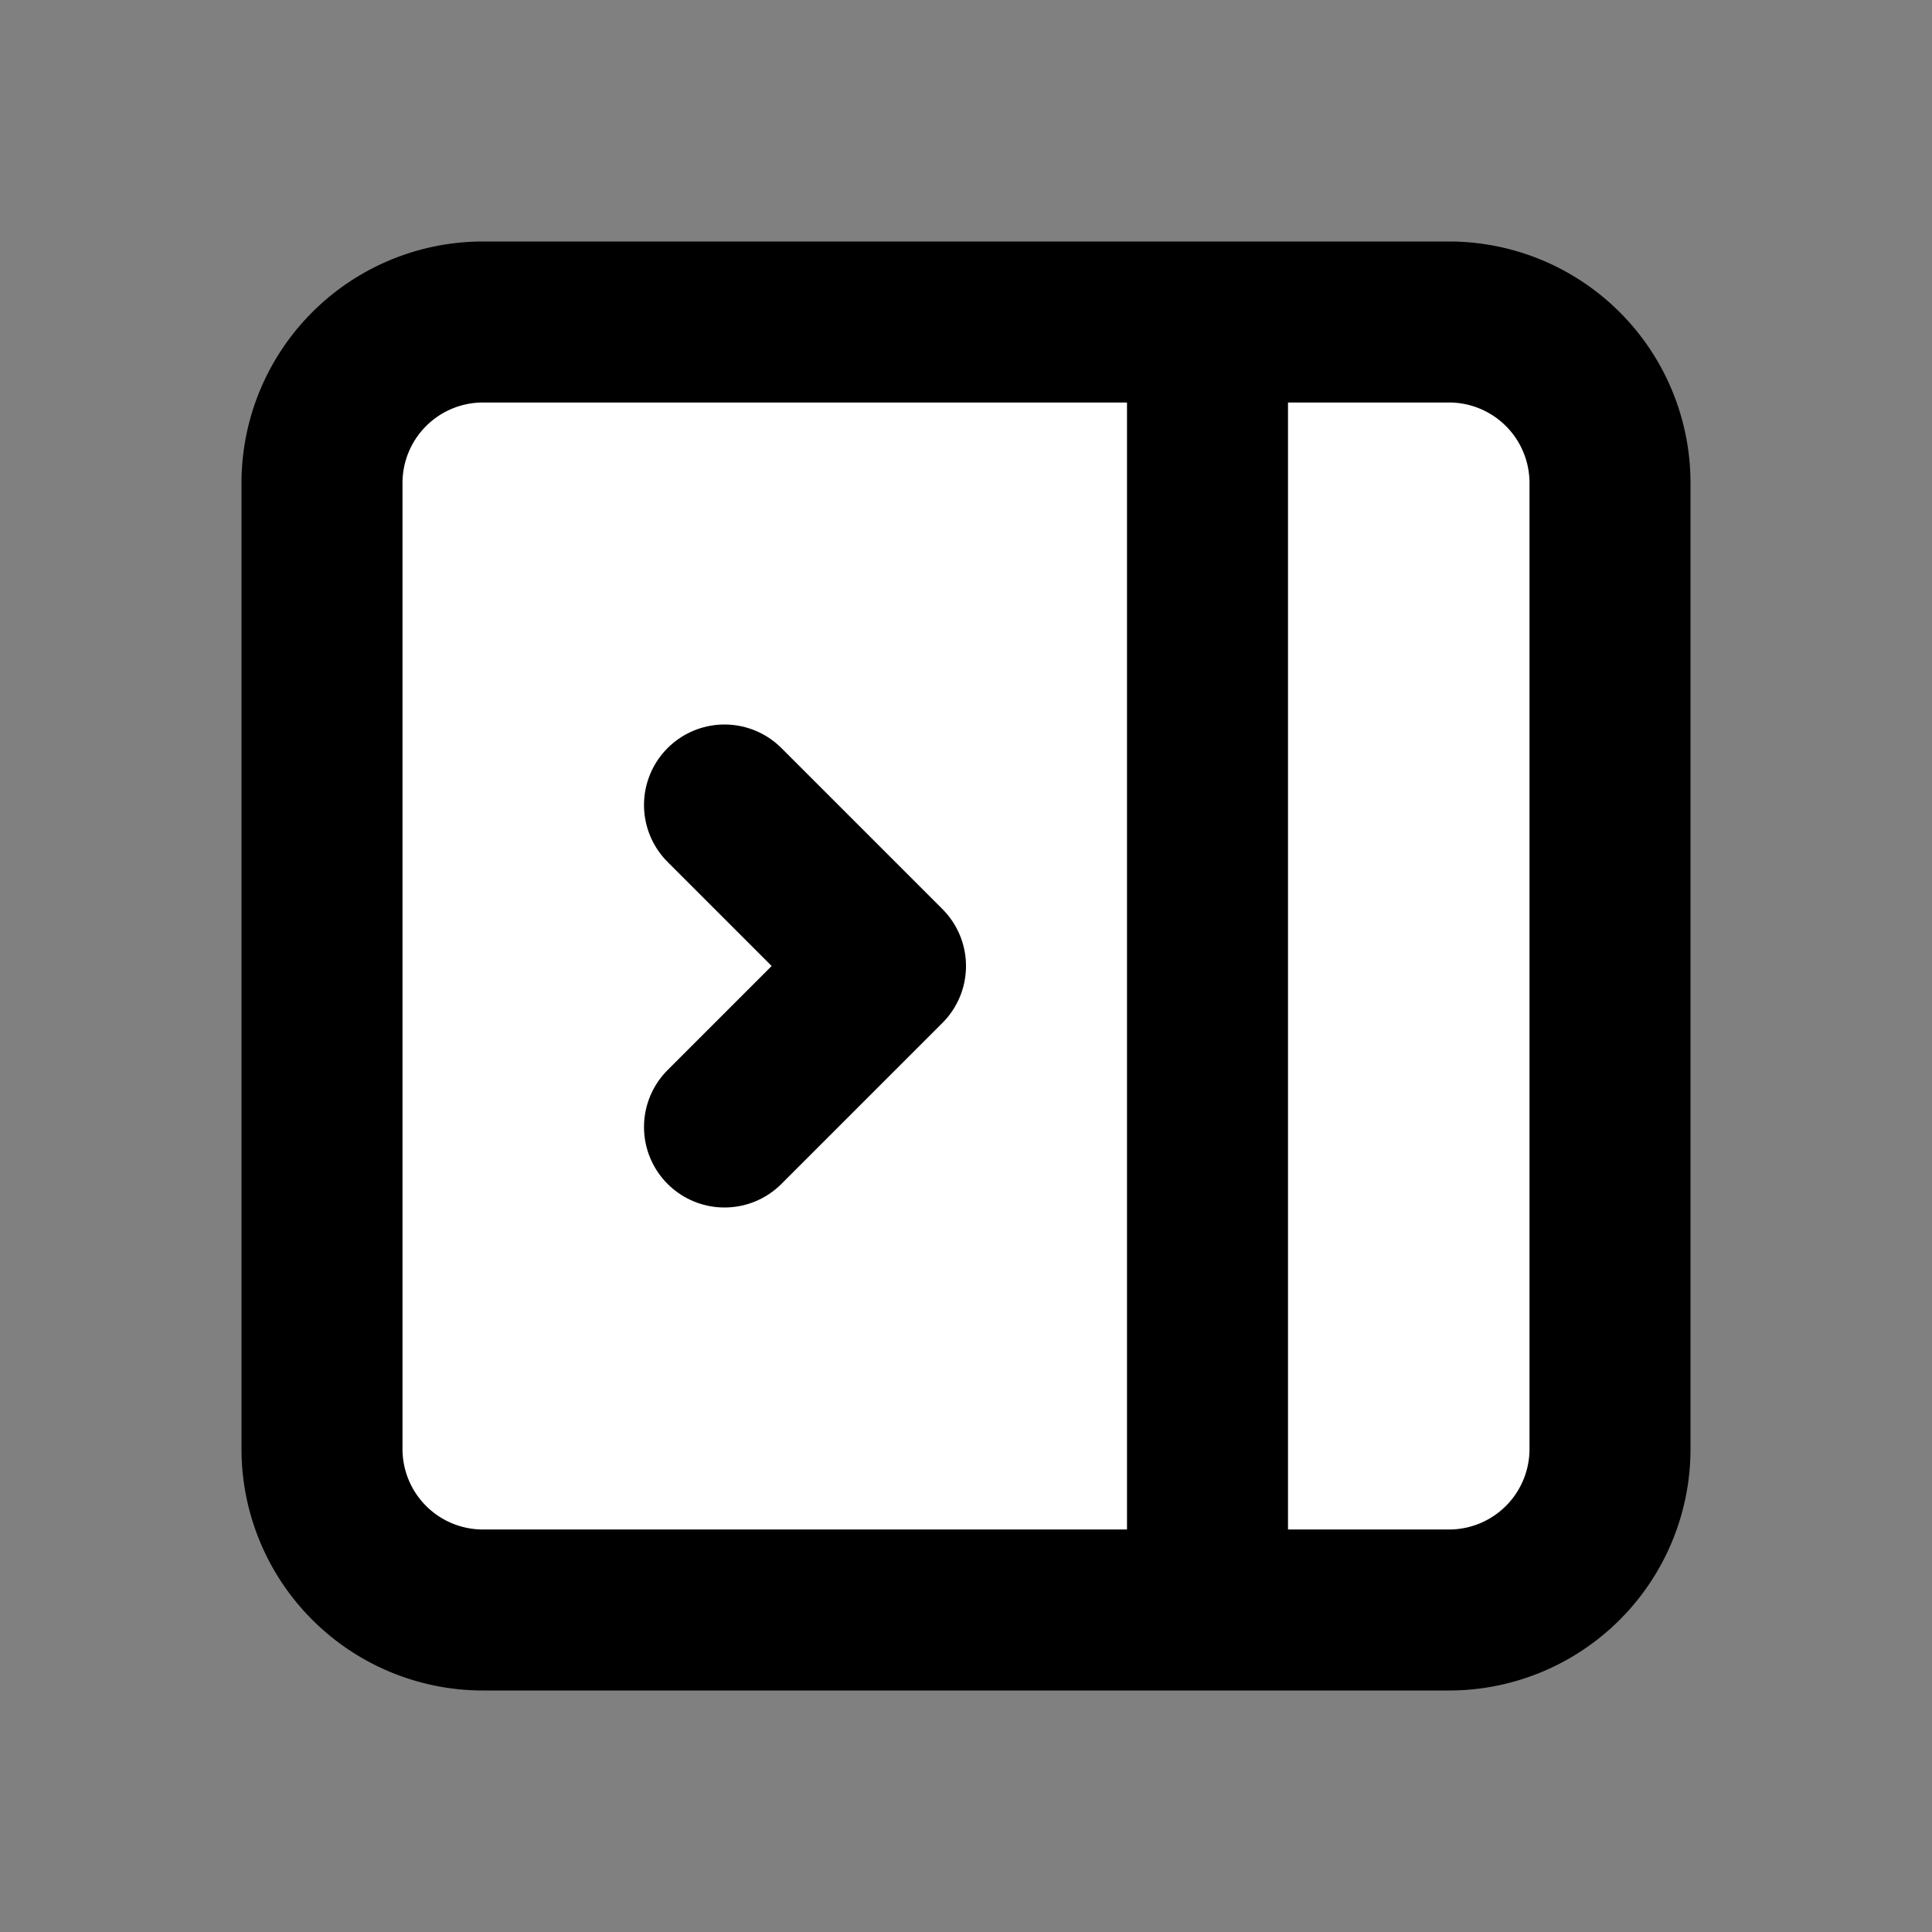 <svg xmlns="http://www.w3.org/2000/svg" viewBox="0 0 24 24">
    <rect x="0" y="0" width="24" height="24" fill="#808080" stroke="none"/>
    <g fill="#fff" stroke="currentColor" stroke-linecap="round" stroke-linejoin="round" stroke-width="2">
        <path d="M4 6a2 2 0 0 1 2-2h12a2 2 0 0 1 2 2v12a2 2 0 0 1-2 2H6a2 2 0 0 1-2-2zm11-2v16" />
        <path d="m9 10l2 2l-2 2" />
    </g>
</svg>